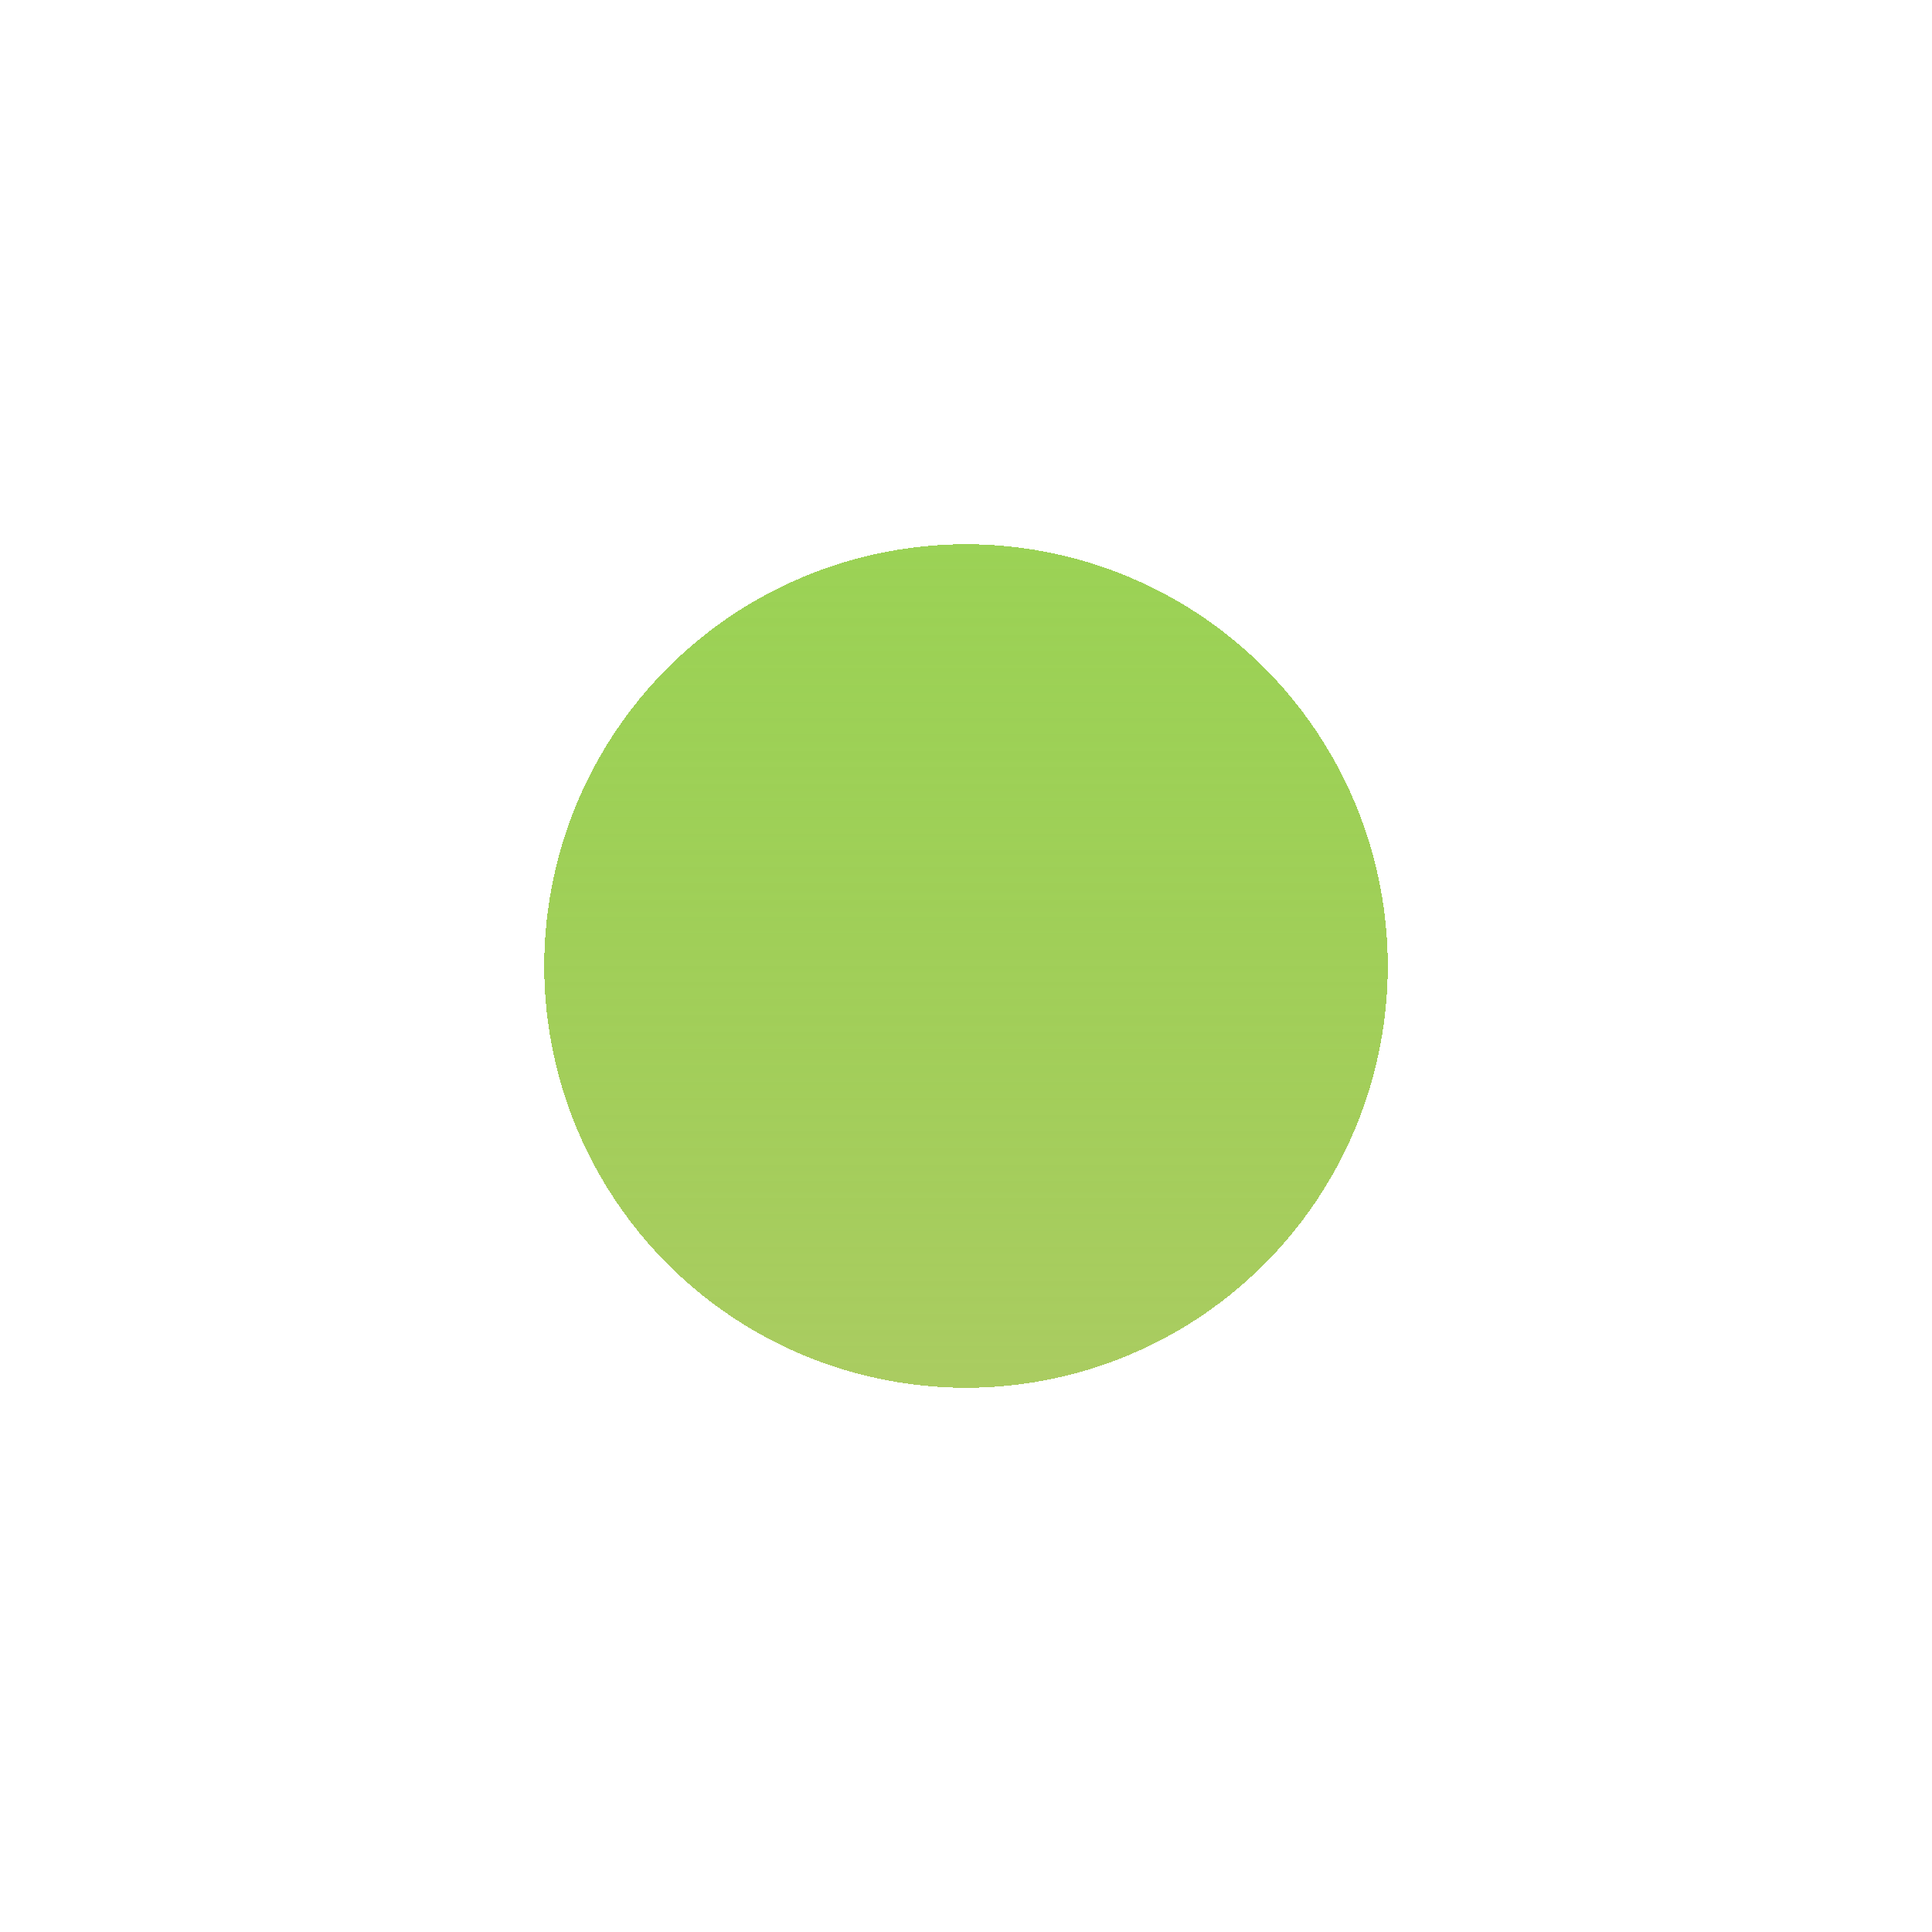 <svg width="71" height="71" viewBox="0 0 71 71" fill="none" xmlns="http://www.w3.org/2000/svg">
<g filter="url(#filter0_d_224_138)">
<circle cx="35.5" cy="32.5" r="15.5" fill="url(#paint0_linear_224_138)" shape-rendering="crispEdges"/>
</g>
<defs>
<filter id="filter0_d_224_138" x="0" y="0" width="71" height="71" filterUnits="userSpaceOnUse" color-interpolation-filters="sRGB">
<feFlood flood-opacity="0" result="BackgroundImageFix"/>
<feColorMatrix in="SourceAlpha" type="matrix" values="0 0 0 0 0 0 0 0 0 0 0 0 0 0 0 0 0 0 127 0" result="hardAlpha"/>
<feOffset dy="3"/>
<feGaussianBlur stdDeviation="10"/>
<feComposite in2="hardAlpha" operator="out"/>
<feColorMatrix type="matrix" values="0 0 0 0 0 0 0 0 0 0 0 0 0 0 0 0 0 0 0.05 0"/>
<feBlend mode="normal" in2="BackgroundImageFix" result="effect1_dropShadow_224_138"/>
<feBlend mode="normal" in="SourceGraphic" in2="effect1_dropShadow_224_138" result="shape"/>
</filter>
<linearGradient id="paint0_linear_224_138" x1="35.5" y1="17" x2="35.5" y2="48" gradientUnits="userSpaceOnUse">
<stop stop-color="#82C72B" stop-opacity="0.8"/>
<stop offset="1" stop-color="#AACC61"/>
</linearGradient>
</defs>
</svg>
